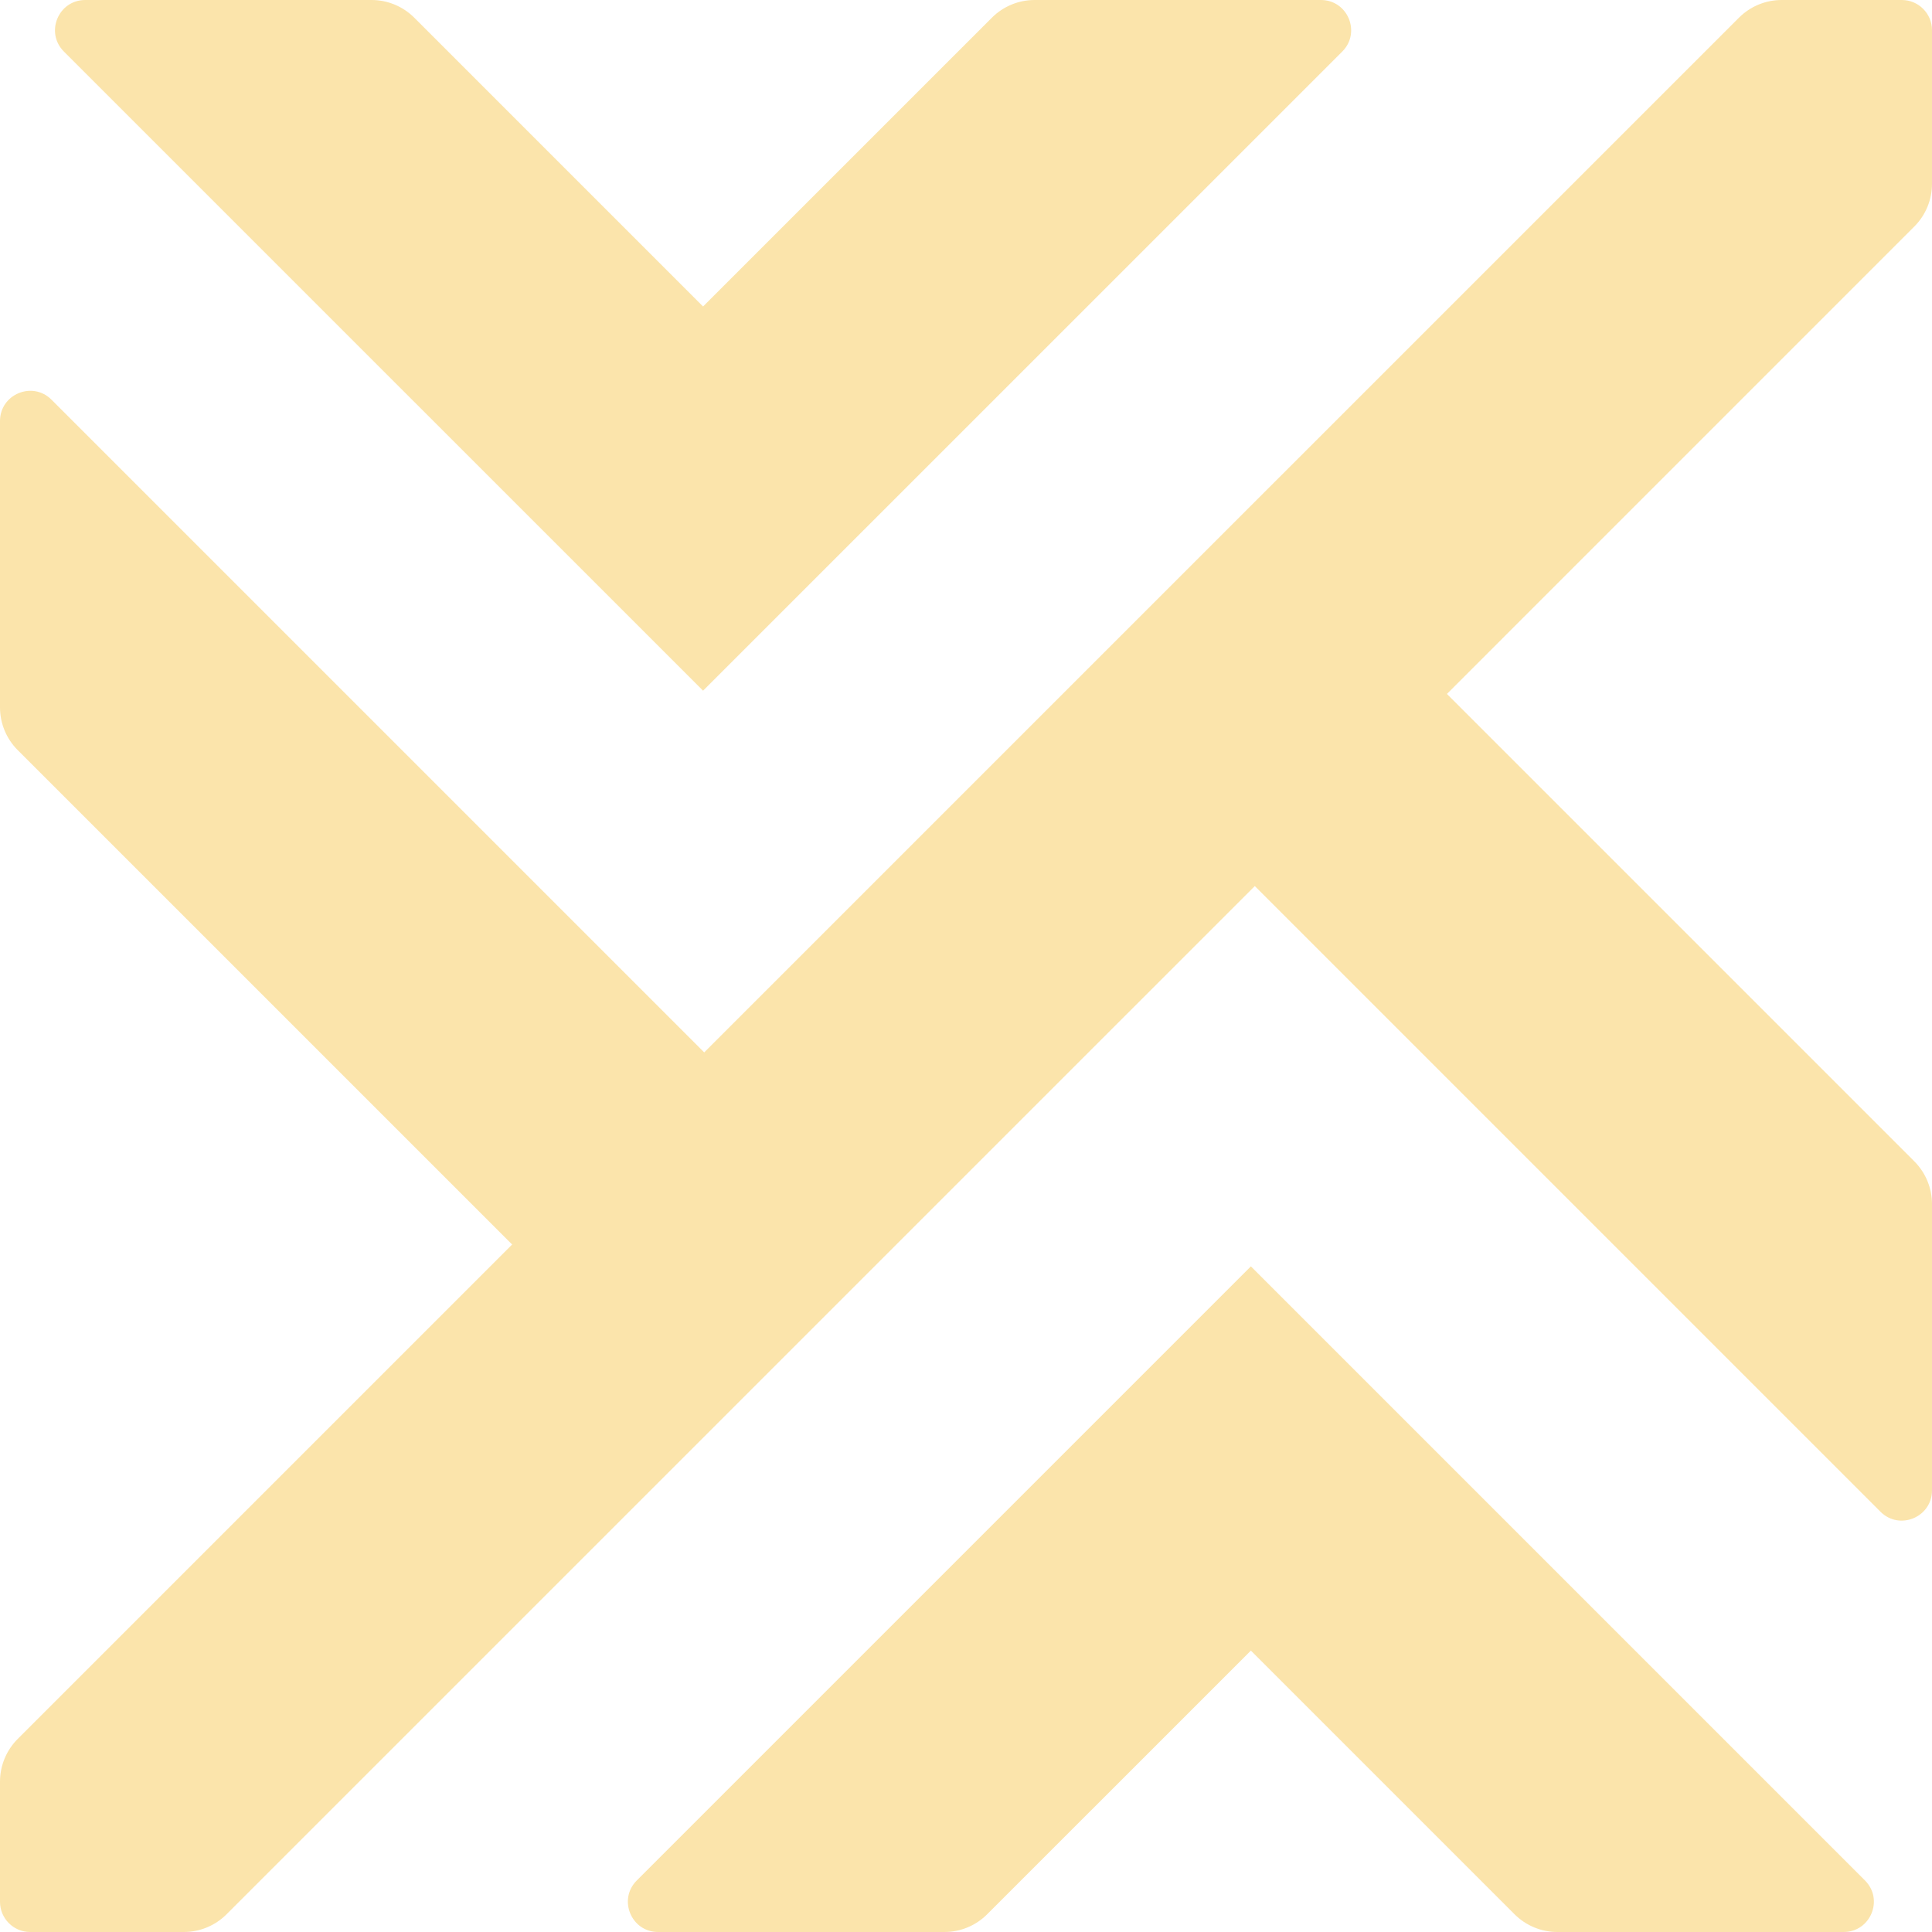 <svg width="64" height="64" viewBox="0 0 64 64" fill="none" xmlns="http://www.w3.org/2000/svg">
<g clip-path="url(#clip0_101_42)">
<path d="M12.309 0C12.839 0 13.348 0.211 13.723 0.586L23.29 10.153L32.858 0.586C33.233 0.211 33.741 0 34.272 0H43.757C44.648 0 45.094 1.077 44.465 1.707L23.29 22.88L2.116 1.707C1.486 1.077 1.933 0 2.824 0H12.309Z" fill="#FBE4AB"/>
<path d="M0.586 24.848C0.211 24.472 0 23.964 0 23.433V13.948C0 13.057 1.077 12.611 1.707 13.241L23.328 34.862L57.605 0.586C57.98 0.211 58.489 0 59.019 0H63C63.552 0 64 0.448 64 1V6.09C64 6.621 63.789 7.129 63.414 7.504L47.931 22.988L63.414 38.471C63.789 38.846 64 39.355 64 39.885V49.37C64 50.261 62.923 50.708 62.293 50.078L41.567 29.352L7.504 63.414C7.129 63.789 6.62 64 6.09 64H1C0.448 64 0 63.552 0 63V59.019C0 58.489 0.211 57.98 0.586 57.605L16.965 41.226L0.586 24.848Z" fill="#FBE4AB"/>
<path d="M32.7 63.414C32.325 63.789 31.817 64 31.286 64H21.801C20.91 64 20.464 62.923 21.094 62.293L41.437 41.95L61.78 62.293C62.41 62.923 61.964 64 61.073 64H51.588C51.057 64 50.549 63.789 50.173 63.414L41.437 54.678L32.7 63.414Z" fill="#FBE4AB"/>
</g>
<defs>
<clipPath id="clip0_101_42">
<rect width="64" height="64" fill="white"/>
</clipPath>
</defs>
</svg>
